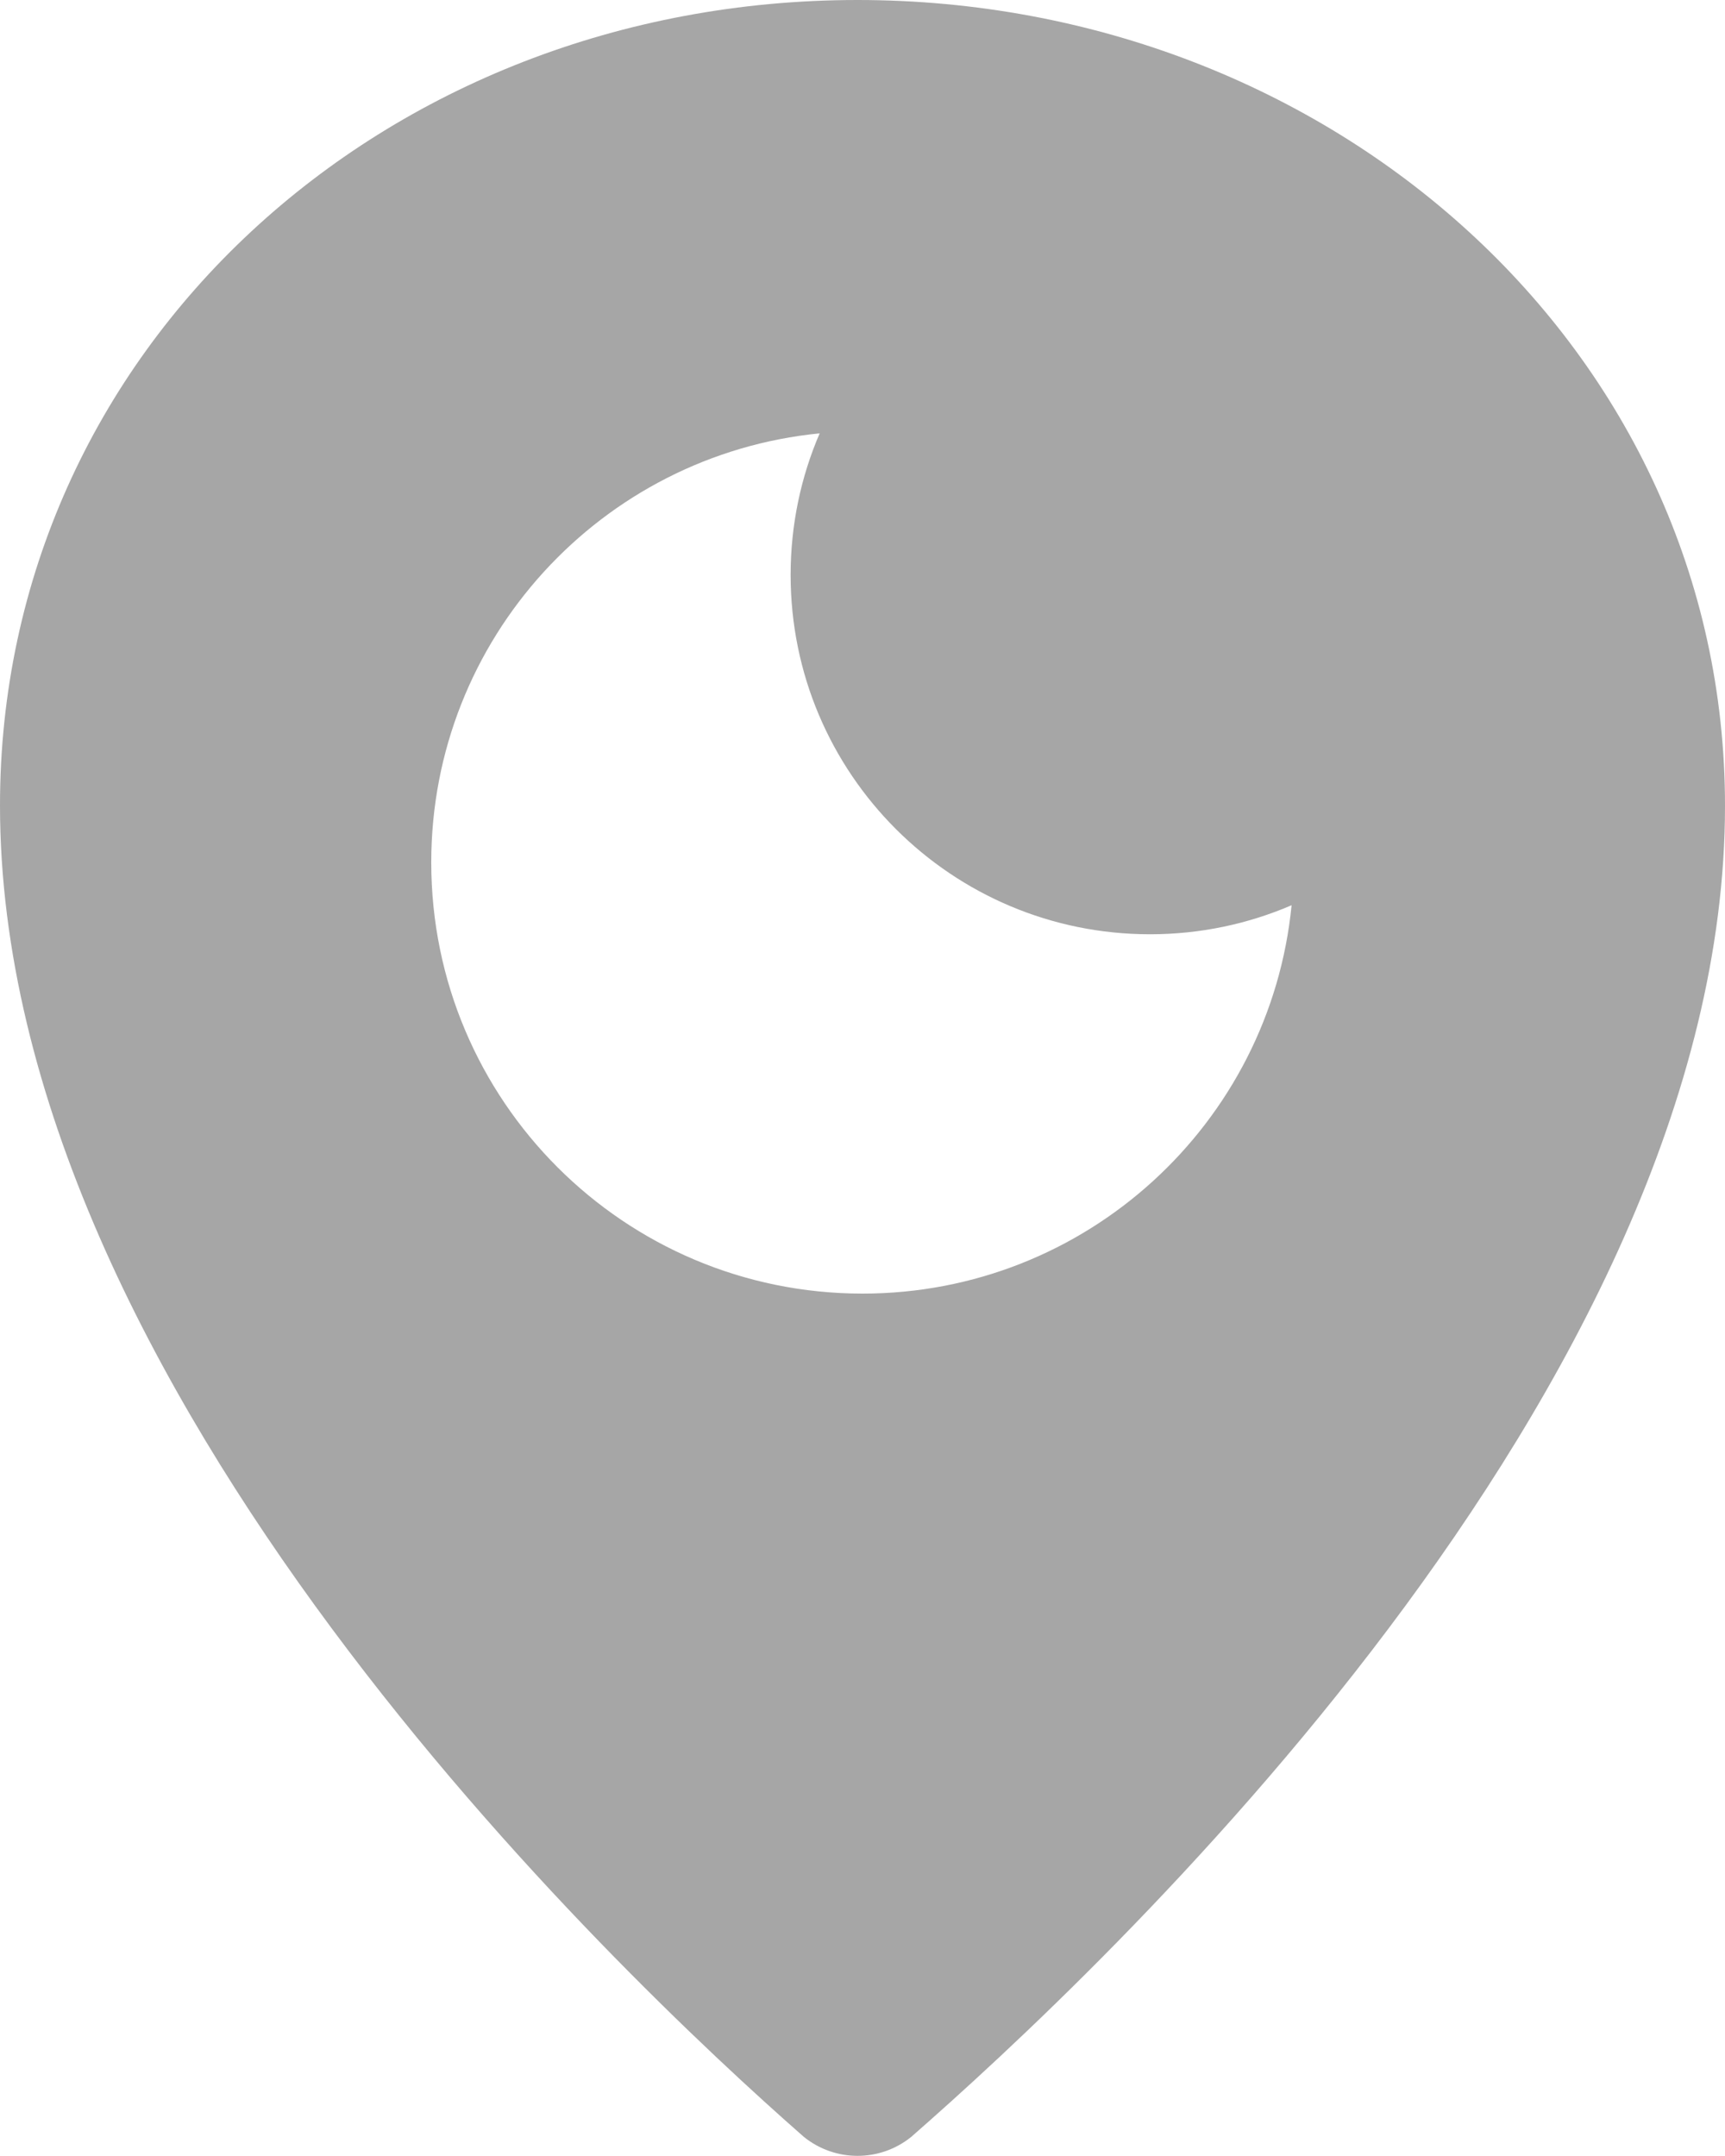<?xml version="1.0" encoding="UTF-8"?>
<svg width="12px" height="15px" viewBox="0 0 12 15" version="1.1" xmlns="http://www.w3.org/2000/svg" xmlns:xlink="http://www.w3.org/1999/xlink">
    <!-- Generator: Sketch 42 (36781) - http://www.bohemiancoding.com/sketch -->
    <title>Map preview icon</title>
    <desc>Created with Sketch.</desc>
    <defs></defs>
    <g id="Page-1" stroke="none" stroke-width="1" fill="none" fill-rule="evenodd">
        <g id="Map-preview-icon" fill-rule="nonzero" fill="#A6A6A6">
            <path d="M5.702,3.015 C4.185,3.164 3,4.444 3,6 C3,7.657 4.343,9 6,9 C7.556,9 8.836,7.815 8.985,6.298 C8.683,6.428 8.35,6.5 8,6.5 C6.619,6.5 5.5,5.381 5.5,4 C5.5,3.65 5.572,3.317 5.702,3.015 Z M5.965,0 C9.259,0 12,2.43 12,5.606 C12,9.666 7.644,13.725 6.339,14.867 C6.121,15.043 5.81,15.043 5.592,14.867 C4.287,13.722 0,9.663 0,5.603 C0,2.43 2.67,0 5.965,0 Z" id="Combined-Shape"></path>
        </g>
    </g>
</svg>